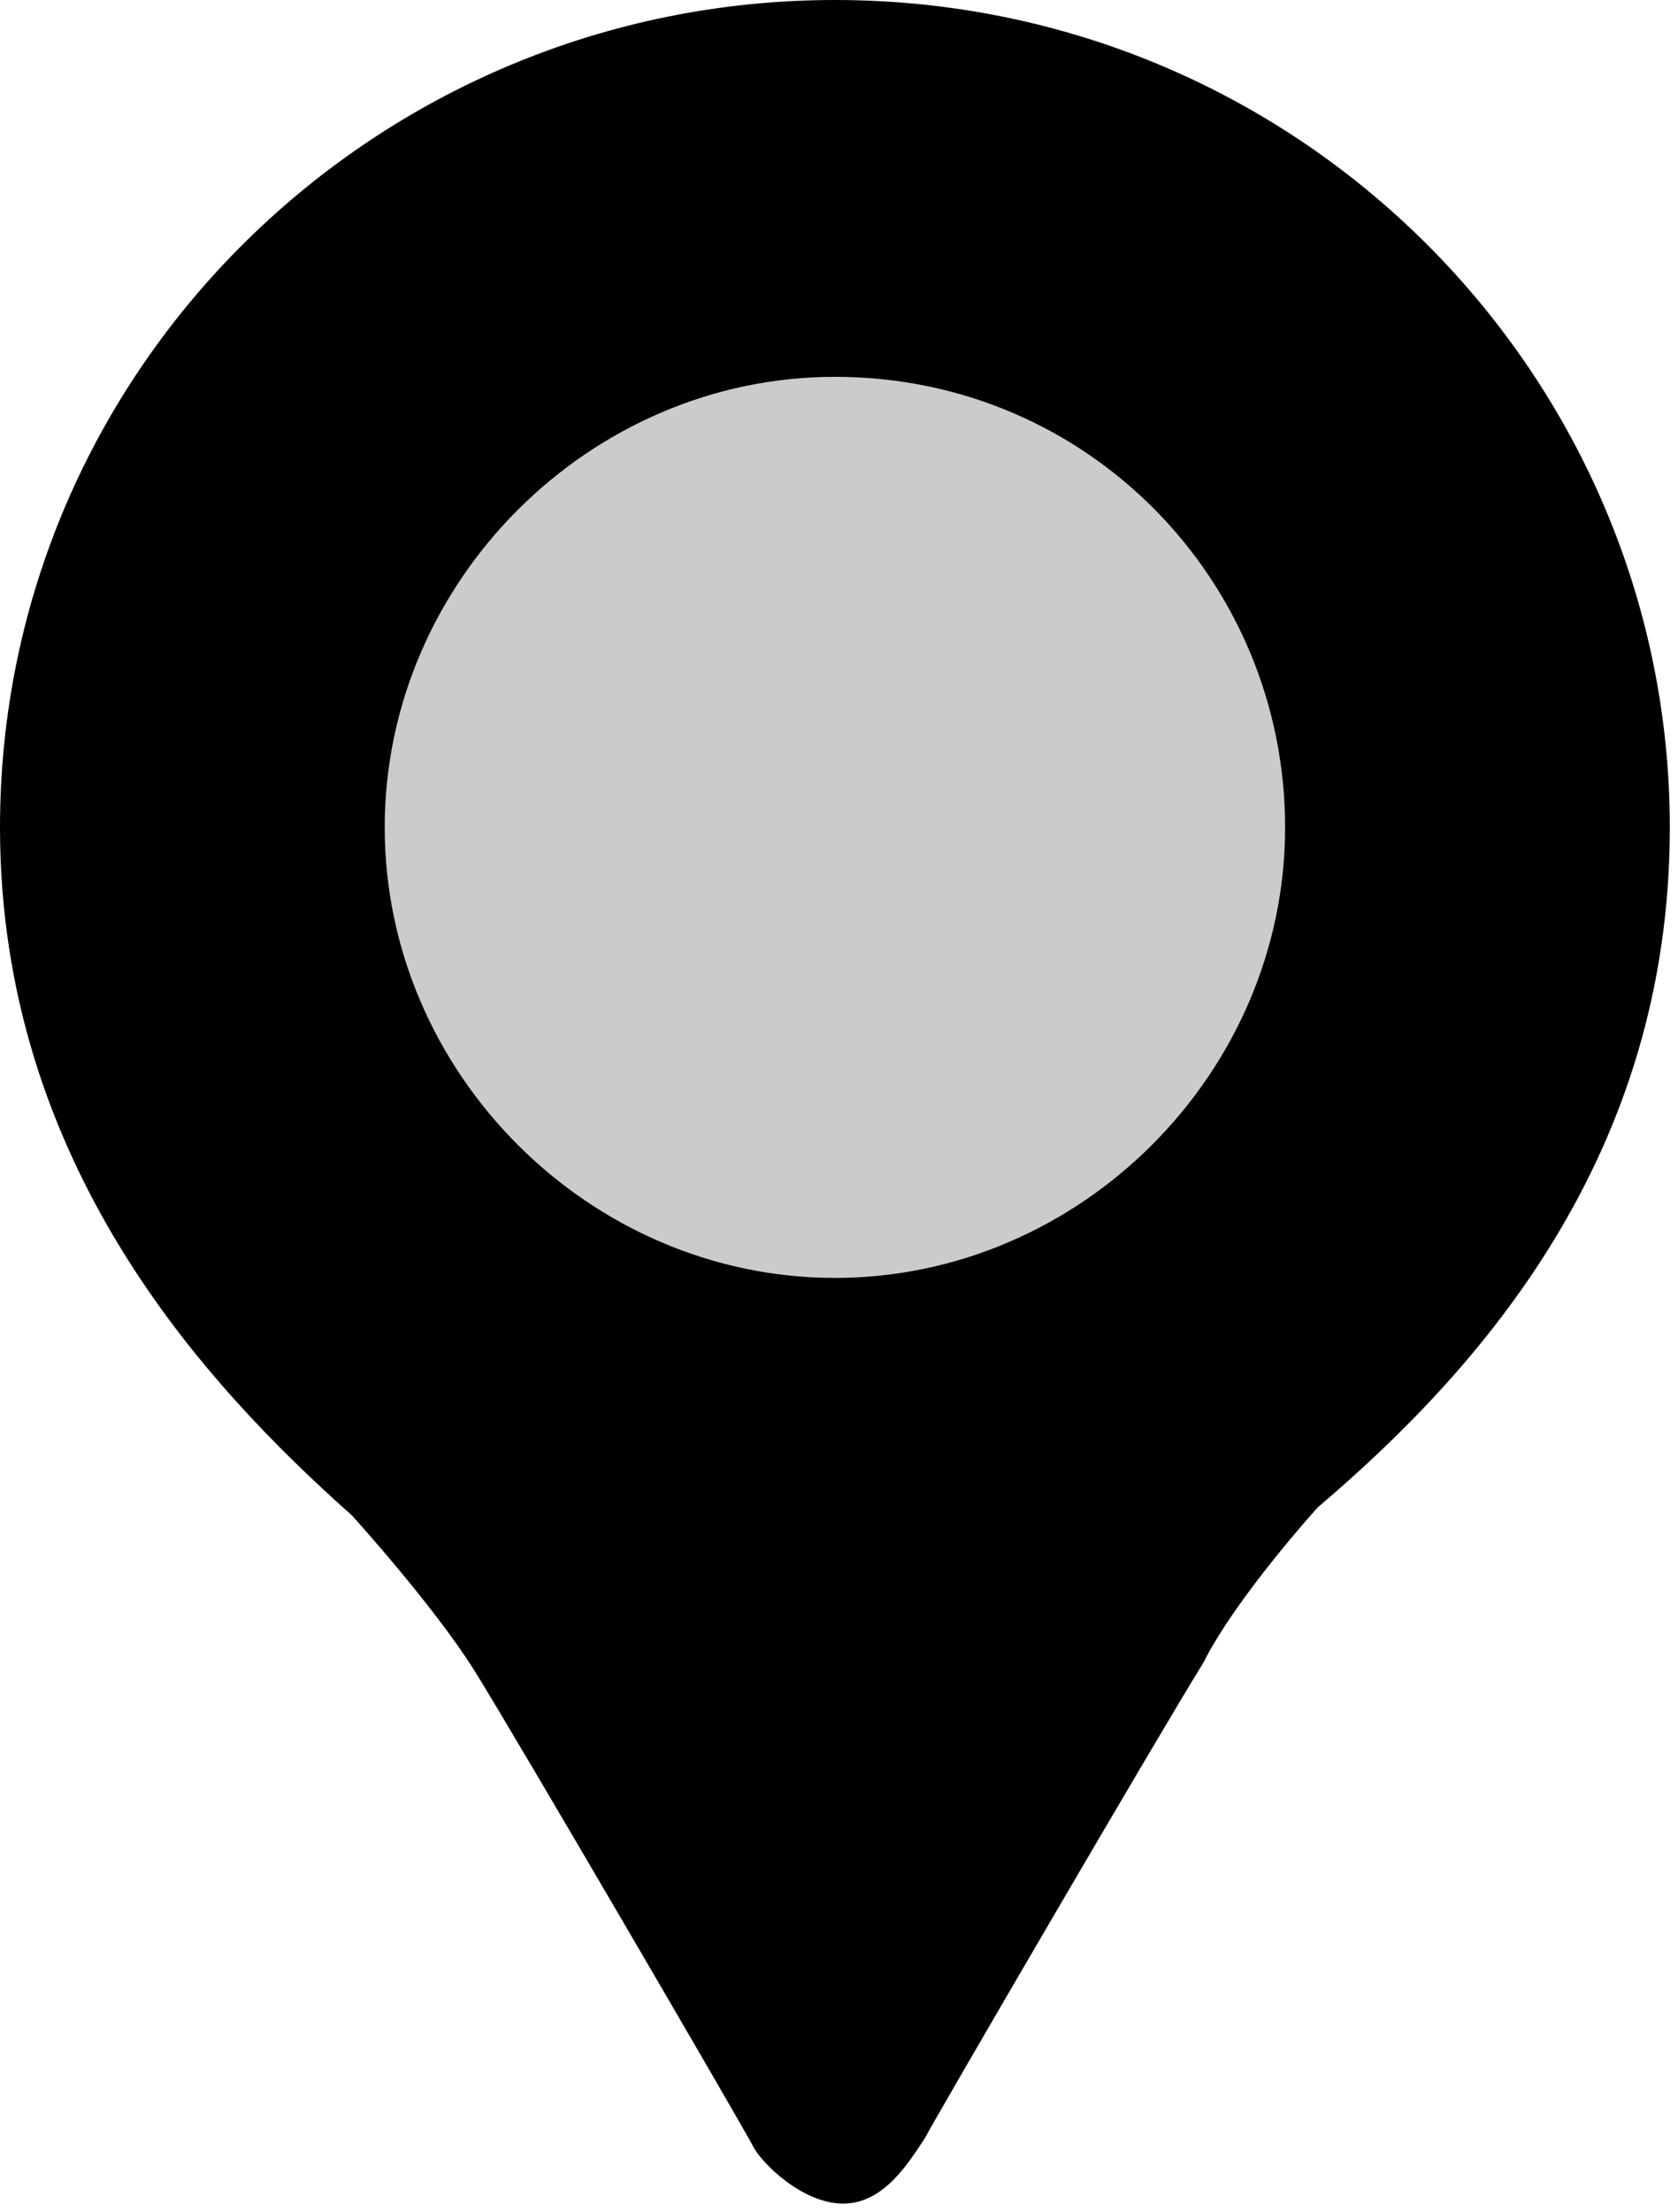 <?xml version="1.0" encoding="utf-8"?>
<!-- Generator: Adobe Illustrator 17.1.0, SVG Export Plug-In . SVG Version: 6.00 Build 0)  -->
<!DOCTYPE svg PUBLIC "-//W3C//DTD SVG 1.1//EN" "http://www.w3.org/Graphics/SVG/1.1/DTD/svg11.dtd">
<svg version="1.1" id="Layer_1" xmlns="http://www.w3.org/2000/svg" xmlns:xlink="http://www.w3.org/1999/xlink" x="0px" y="0px"
	 viewBox="0 0 20.5 27" enable-background="new 0 0 20.5 27" xml:space="preserve">
<g>
	<path d="M9.2,26.2c-0.1-0.2-2.9-5-3.4-5.8c-0.5-0.8-1.5-1.9-1.5-1.9C2.5,16.9,0,14.2,0,10.1C0,4.5,4.6,0,10.2,0
		c5.7,0,10.2,4.6,10.2,10.1c0,4-2.3,6.6-4.3,8.3c0,0-1,1.1-1.4,1.9c-0.5,0.8-3.3,5.6-3.4,5.8c-0.2,0.3-0.5,0.8-1,0.8
		S9.3,26.4,9.2,26.2"/>
	<path fill="#CBCBCB" d="M10.2,4.6c-3,0-5.5,2.5-5.5,5.5c0,3,2.5,5.5,5.5,5.5c3,0,5.5-2.5,5.5-5.5C15.7,7.1,13.3,4.6,10.2,4.6"/>
</g>
</svg>
